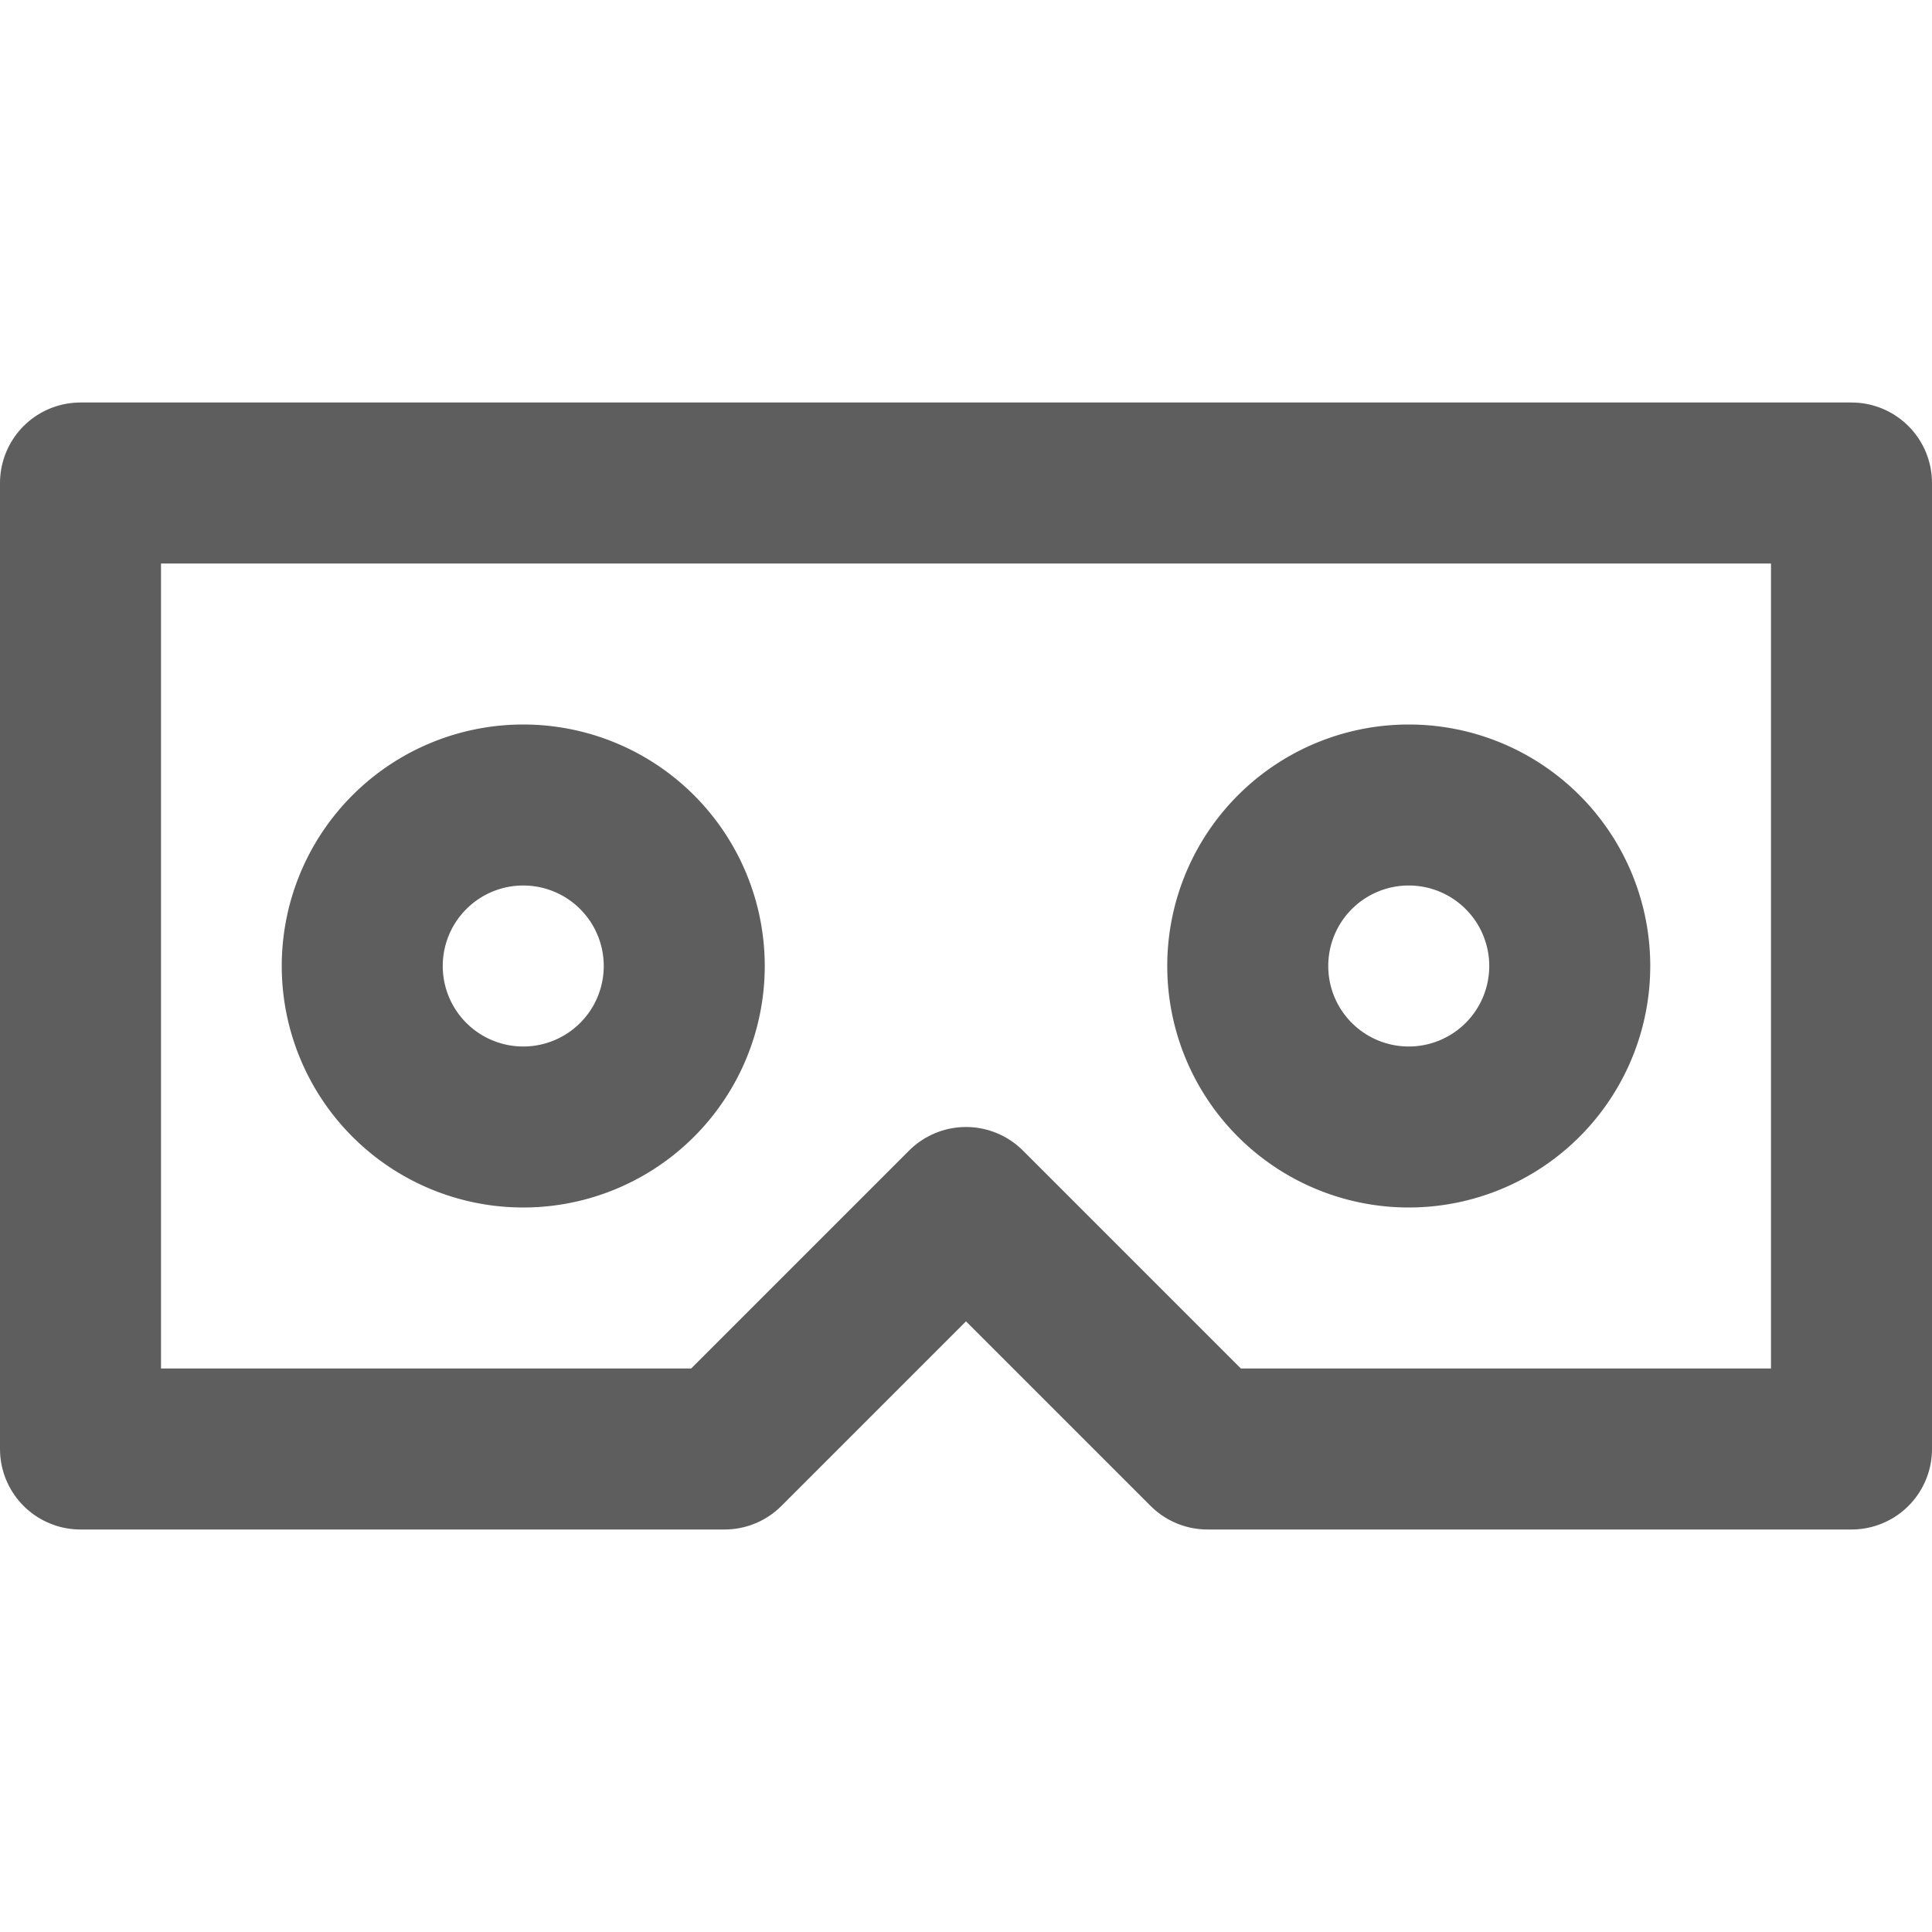 <svg width="80" height="80" fill="none" stroke="#5e5e5e" stroke-linecap="round" stroke-linejoin="round" stroke-width="2" viewBox="0 0 24 24" xmlns="http://www.w3.org/2000/svg">
  <path d="M1 6h22v12h-8l-3-3-3 3H1V6Z" clip-rule="evenodd"></path>
  <path d="M6.5 14a2 2 0 1 0 0-4 2 2 0 0 0 0 4Z" clip-rule="evenodd"></path>
  <path d="M17.5 14a2 2 0 1 0 0-4 2 2 0 0 0 0 4Z" clip-rule="evenodd"></path>
</svg>